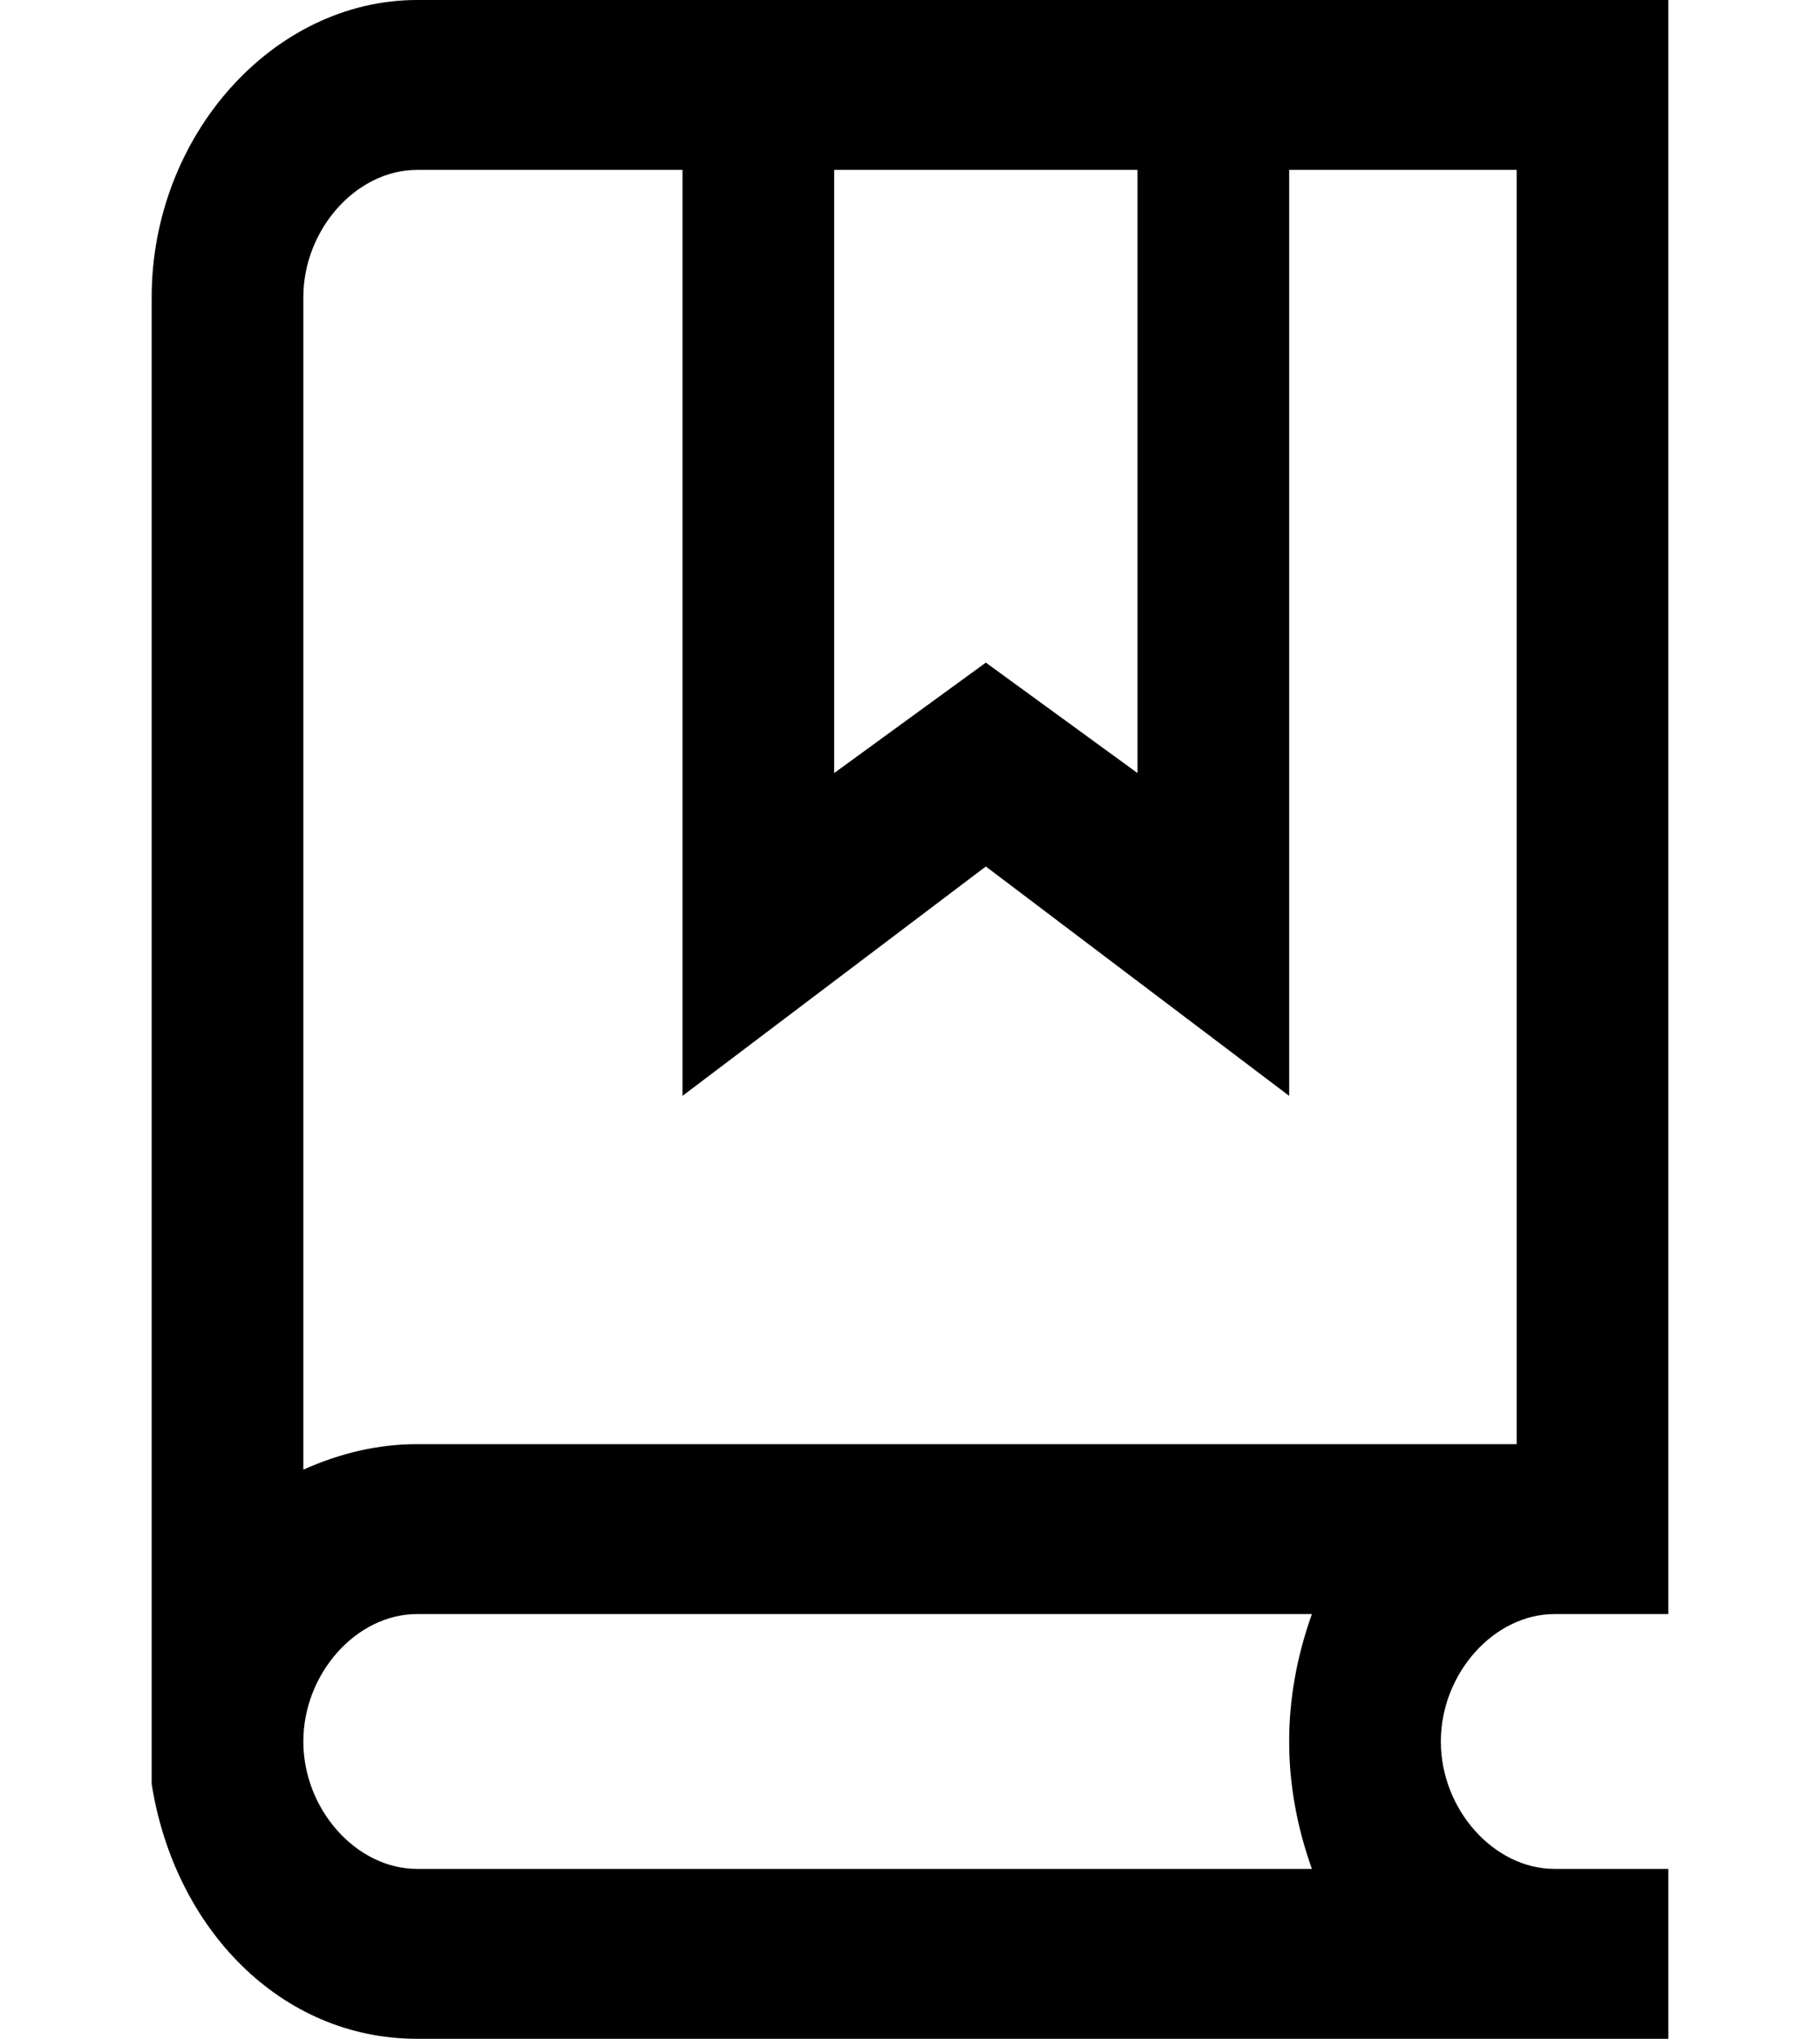 <svg width="159" height="178" viewBox="0 0 159 178" fill="none" xmlns="http://www.w3.org/2000/svg">
<g clip-path="url(#clip0_80_2)">
<path d="M145.75 178H36.438C24.512 178 15.238 168.358 13.25 155.75V25.958C13.25 11.867 23.85 0 36.438 0H145.75V140.917H135.812C130.512 140.917 125.875 146.108 125.875 152.042C125.875 157.975 130.512 163.167 135.812 163.167H145.75V178ZM36.438 140.917C31.137 140.917 26.5 146.108 26.5 152.042C26.5 157.975 31.137 163.167 36.438 163.167H114.612C113.287 159.458 112.625 155.75 112.625 152.042C112.625 148.333 113.287 144.625 114.612 140.917H36.438ZM36.438 14.833C31.137 14.833 26.5 20.025 26.5 25.958V128.308C29.812 126.825 33.125 126.083 36.438 126.083H132.5V14.833H112.625V95.675L86.125 75.65L59.625 95.675V14.833H36.438ZM86.125 57.85L99.375 67.492V14.833H72.875V67.492L86.125 57.85Z" fill="black"/>
</g>
<defs>
<clipPath id="clip0_80_2">
<rect width="159" height="178" fill="white"/>
</clipPath>
</defs>
</svg>
